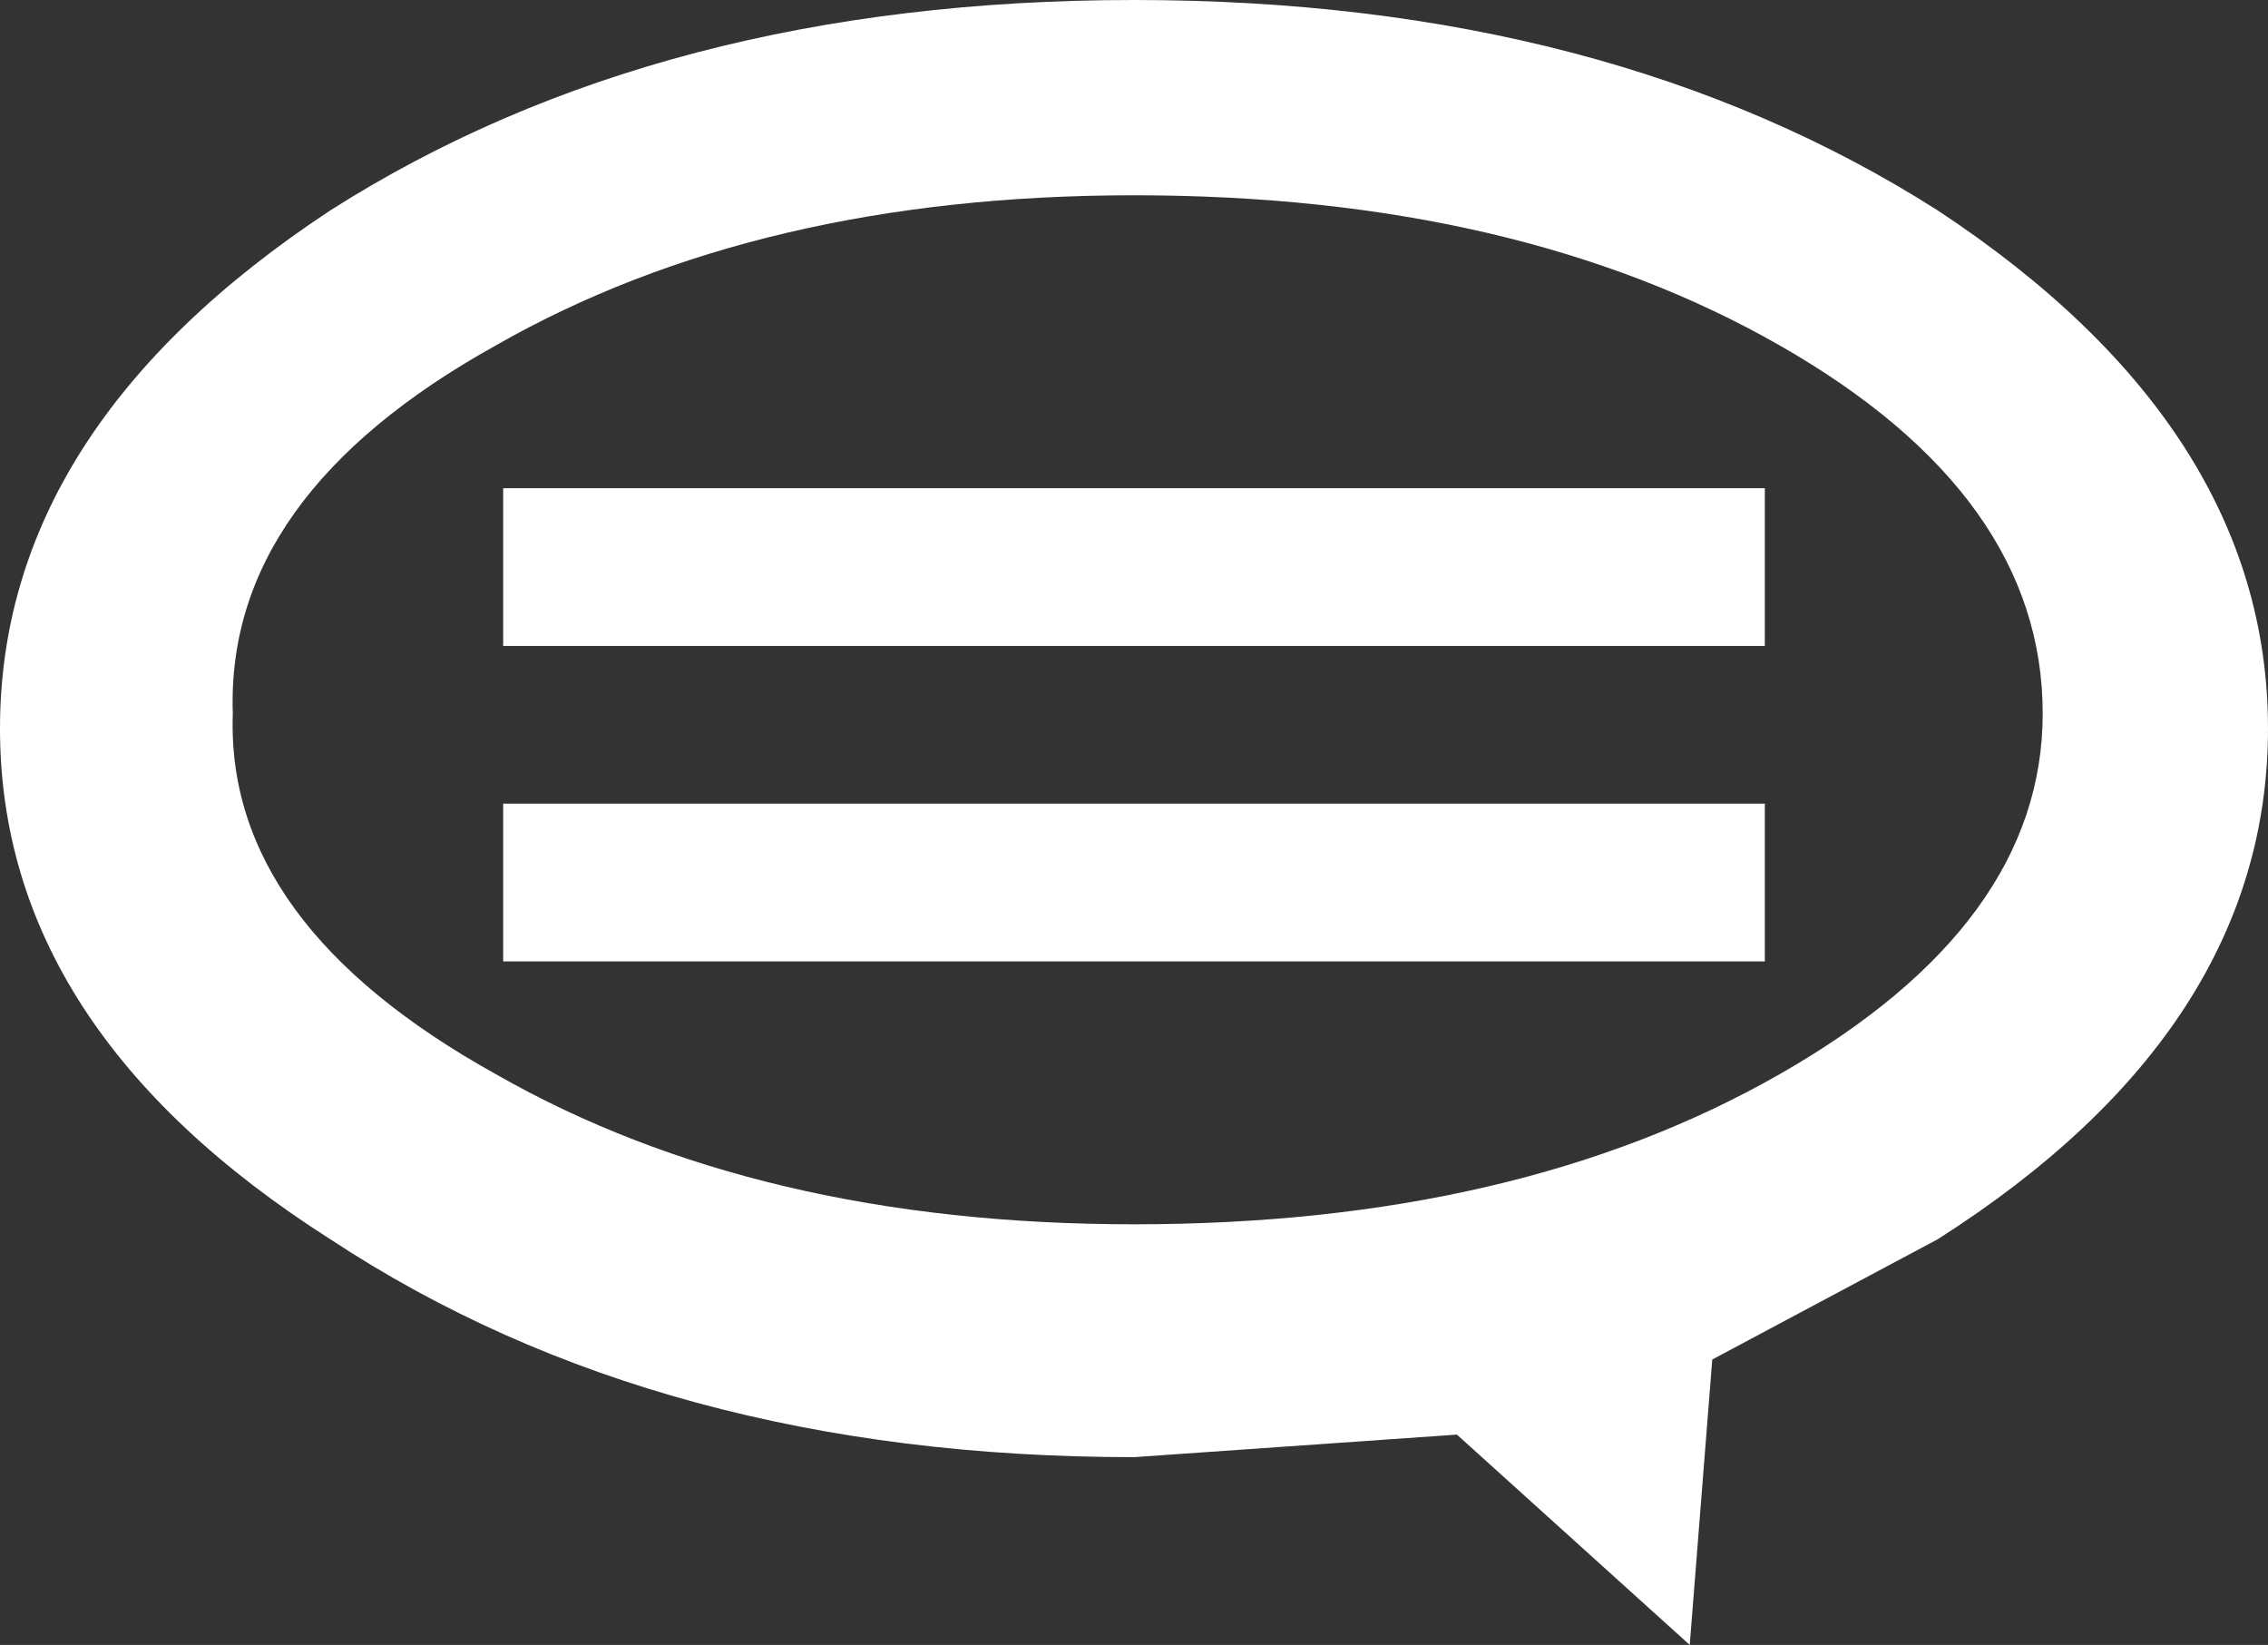 <?xml version="1.0" encoding="UTF-8" standalone="no"?>
<svg xmlns:xlink="http://www.w3.org/1999/xlink" height="10.95px" width="15.1px" xmlns="http://www.w3.org/2000/svg">
  <rect width="100%" height="100%" fill="#333333" stroke="none"/>
  <g transform="matrix(1.0, 0.0, 0.0, 1.0, 7.55, 4.8)">
    <path d="M4.2 -0.5 L-4.2 -0.5 -4.2 -1.55 4.2 -1.55 4.2 -0.5 M5.35 -3.4 Q7.55 -1.95 7.55 0.05 7.55 2.05 5.35 3.45 L3.85 4.25 3.7 6.15 2.15 4.75 0.0 4.9 Q-3.15 4.9 -5.35 3.45 -7.55 2.05 -7.55 0.05 -7.55 -1.95 -5.35 -3.4 -3.15 -4.8 0.0 -4.8 3.15 -4.8 5.35 -3.4 M6.05 -0.05 Q6.05 -1.5 4.3 -2.5 2.55 -3.5 0.0 -3.5 -2.5 -3.5 -4.25 -2.5 -6.05 -1.5 -6.0 -0.05 -6.05 1.35 -4.25 2.35 -2.5 3.35 0.0 3.35 2.55 3.35 4.3 2.35 6.05 1.35 6.05 -0.05 M4.2 1.6 L-4.2 1.6 -4.2 0.55 4.2 0.55 4.2 1.6" fill="#ffffff" fill-rule="evenodd" stroke="none"/>
  </g>
</svg>
